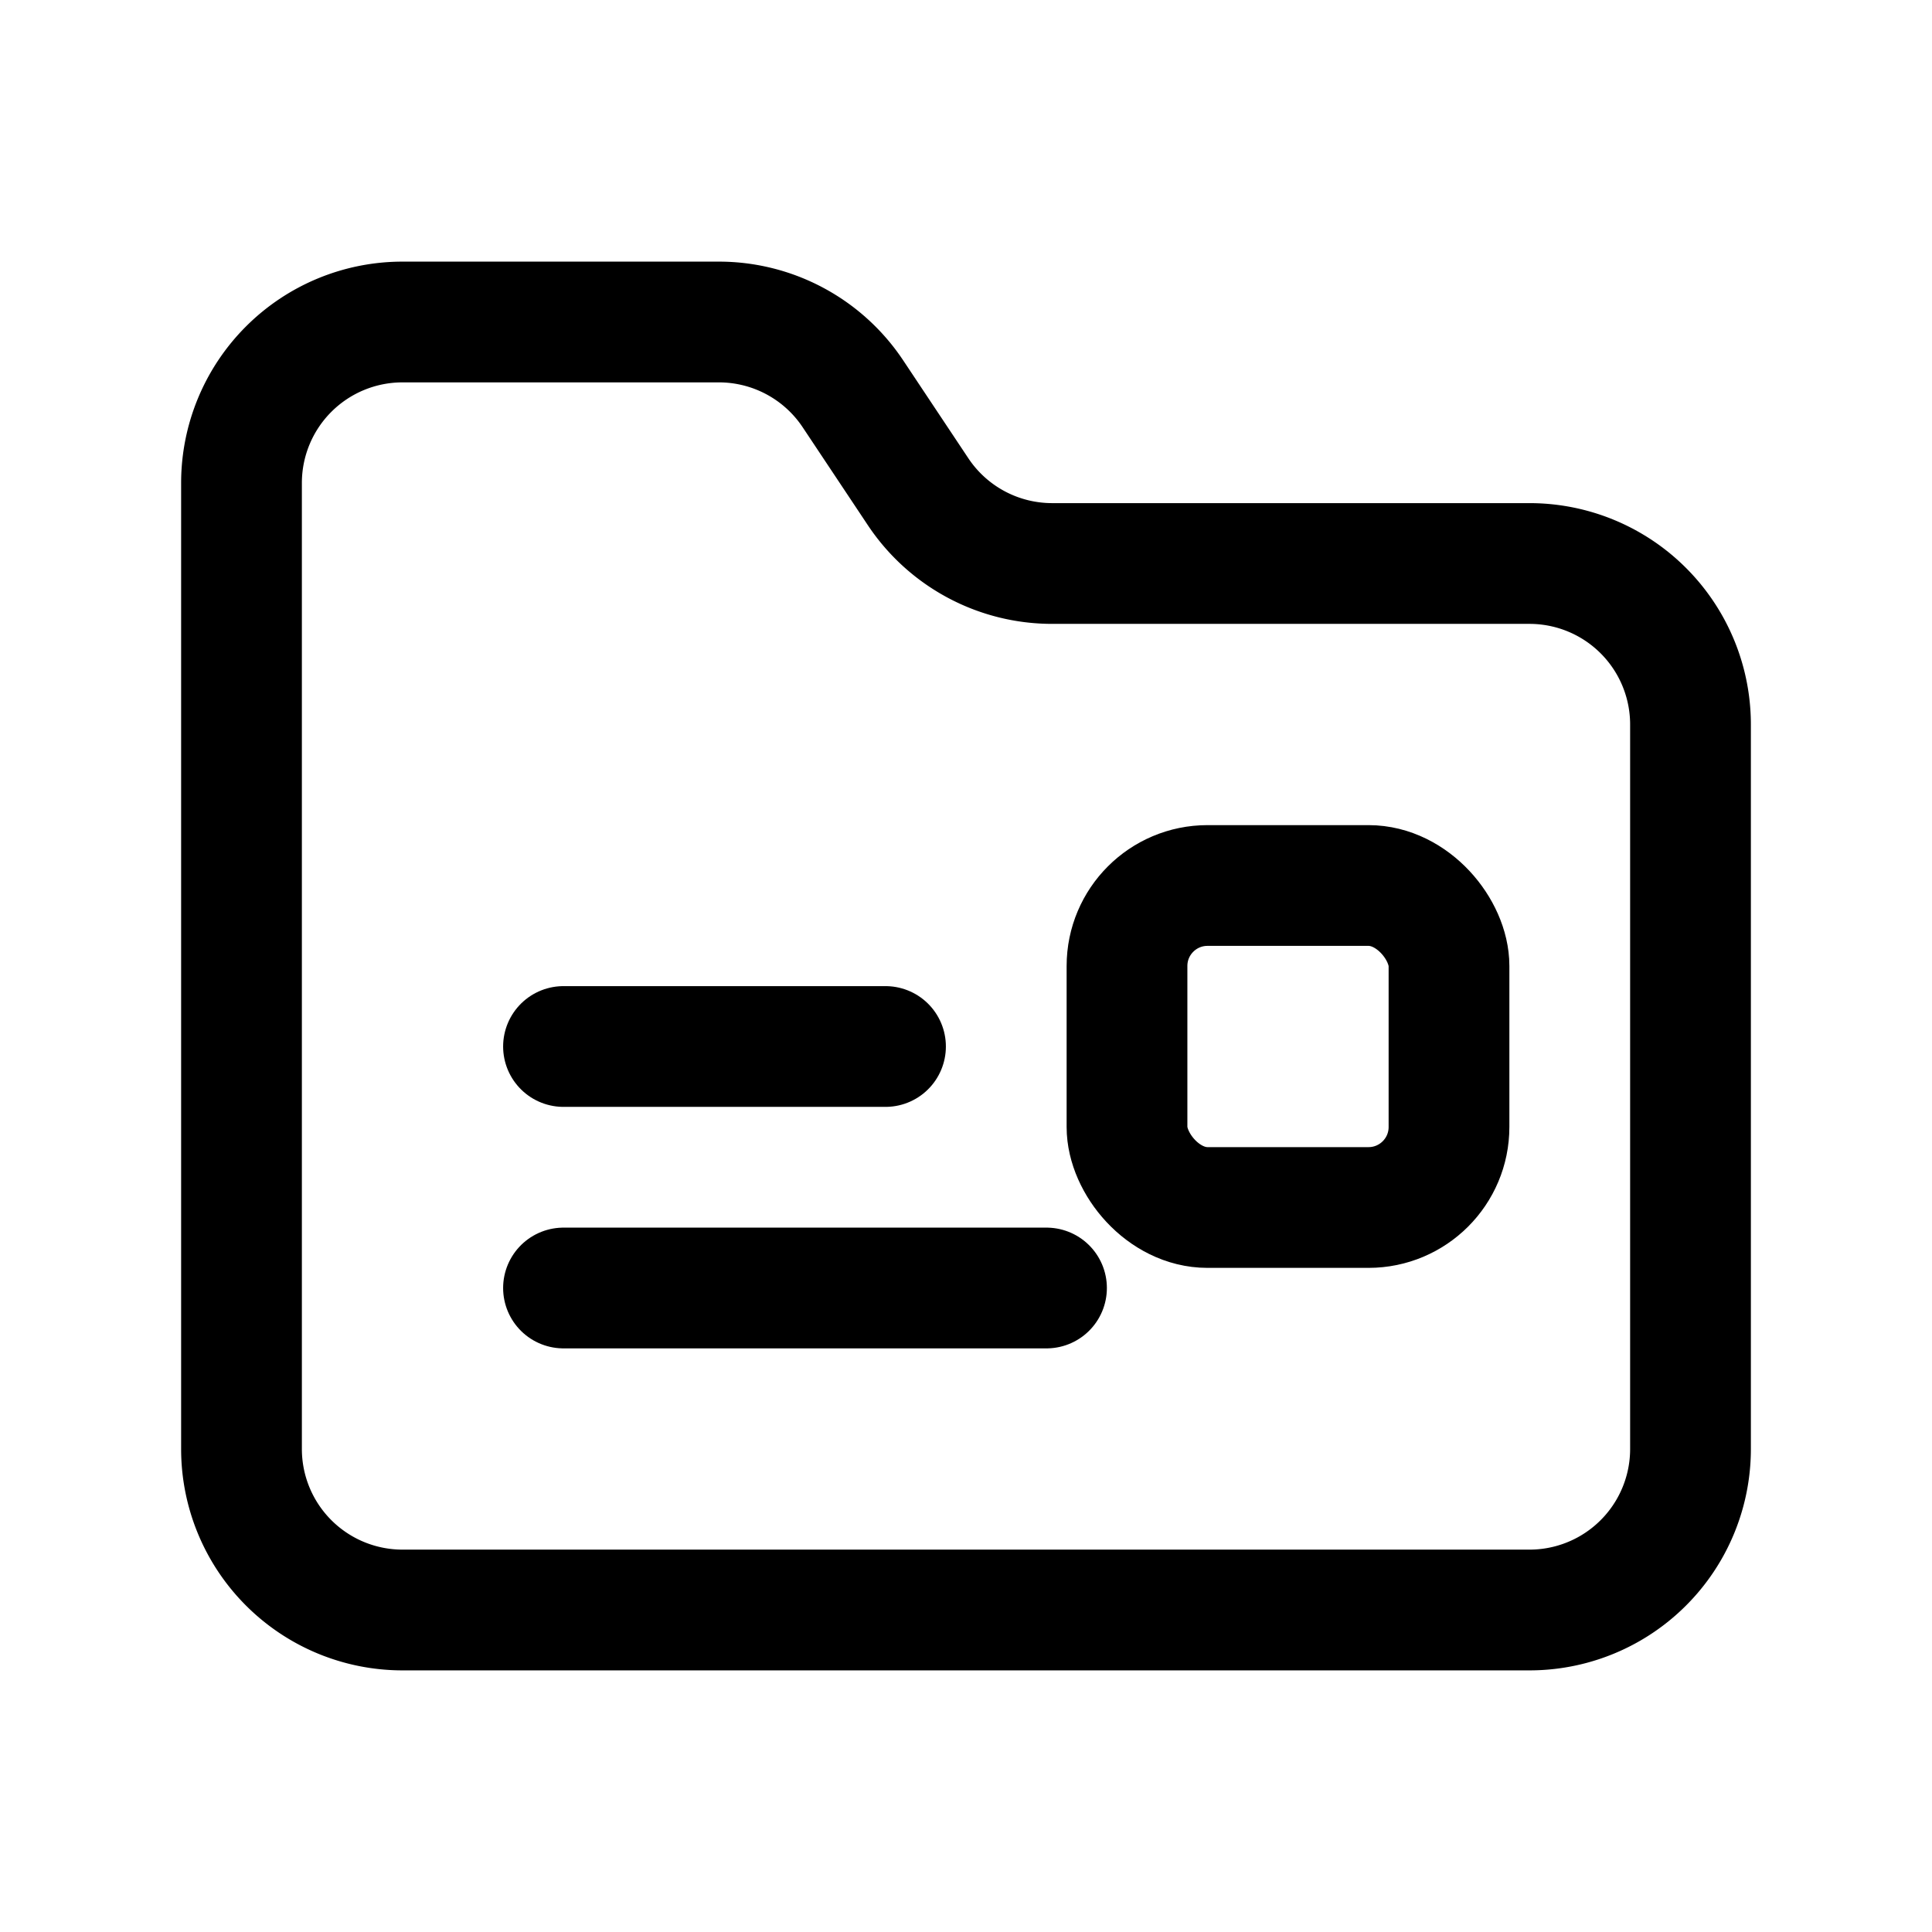<svg xmlns="http://www.w3.org/2000/svg" viewBox="0 0 24 24">
  <!-- 主文件夹轮廓 -->
  <path 
    fill="none" 
    stroke="currentColor" 
    stroke-width="1.5" 
    stroke-linecap="round" 
    stroke-linejoin="round"
    d="M3 6a2 2 0 0 1 2-2h3.93a2 2 0 0 1 1.664.89l.812 1.22A2 2 0 0 0 13.07 7H19a2 2 0 0 1 2 2v9a2 2 0 0 1-2 2H5a2 2 0 0 1-2-2V6z"
  />
  
  <!-- 项目方块组 -->
  <path 
    fill="none" 
    stroke="currentColor" 
    stroke-width="1.5" 
    stroke-linecap="round" 
    stroke-linejoin="round"
    d="M7 13h4m-4 3h6"
  />
  
  <!-- 小方块装饰 -->
  <rect 
    x="14" 
    y="11" 
    width="4" 
    height="4" 
    rx="1"
    fill="none" 
    stroke="currentColor" 
    stroke-width="1.5"
  />
</svg>
